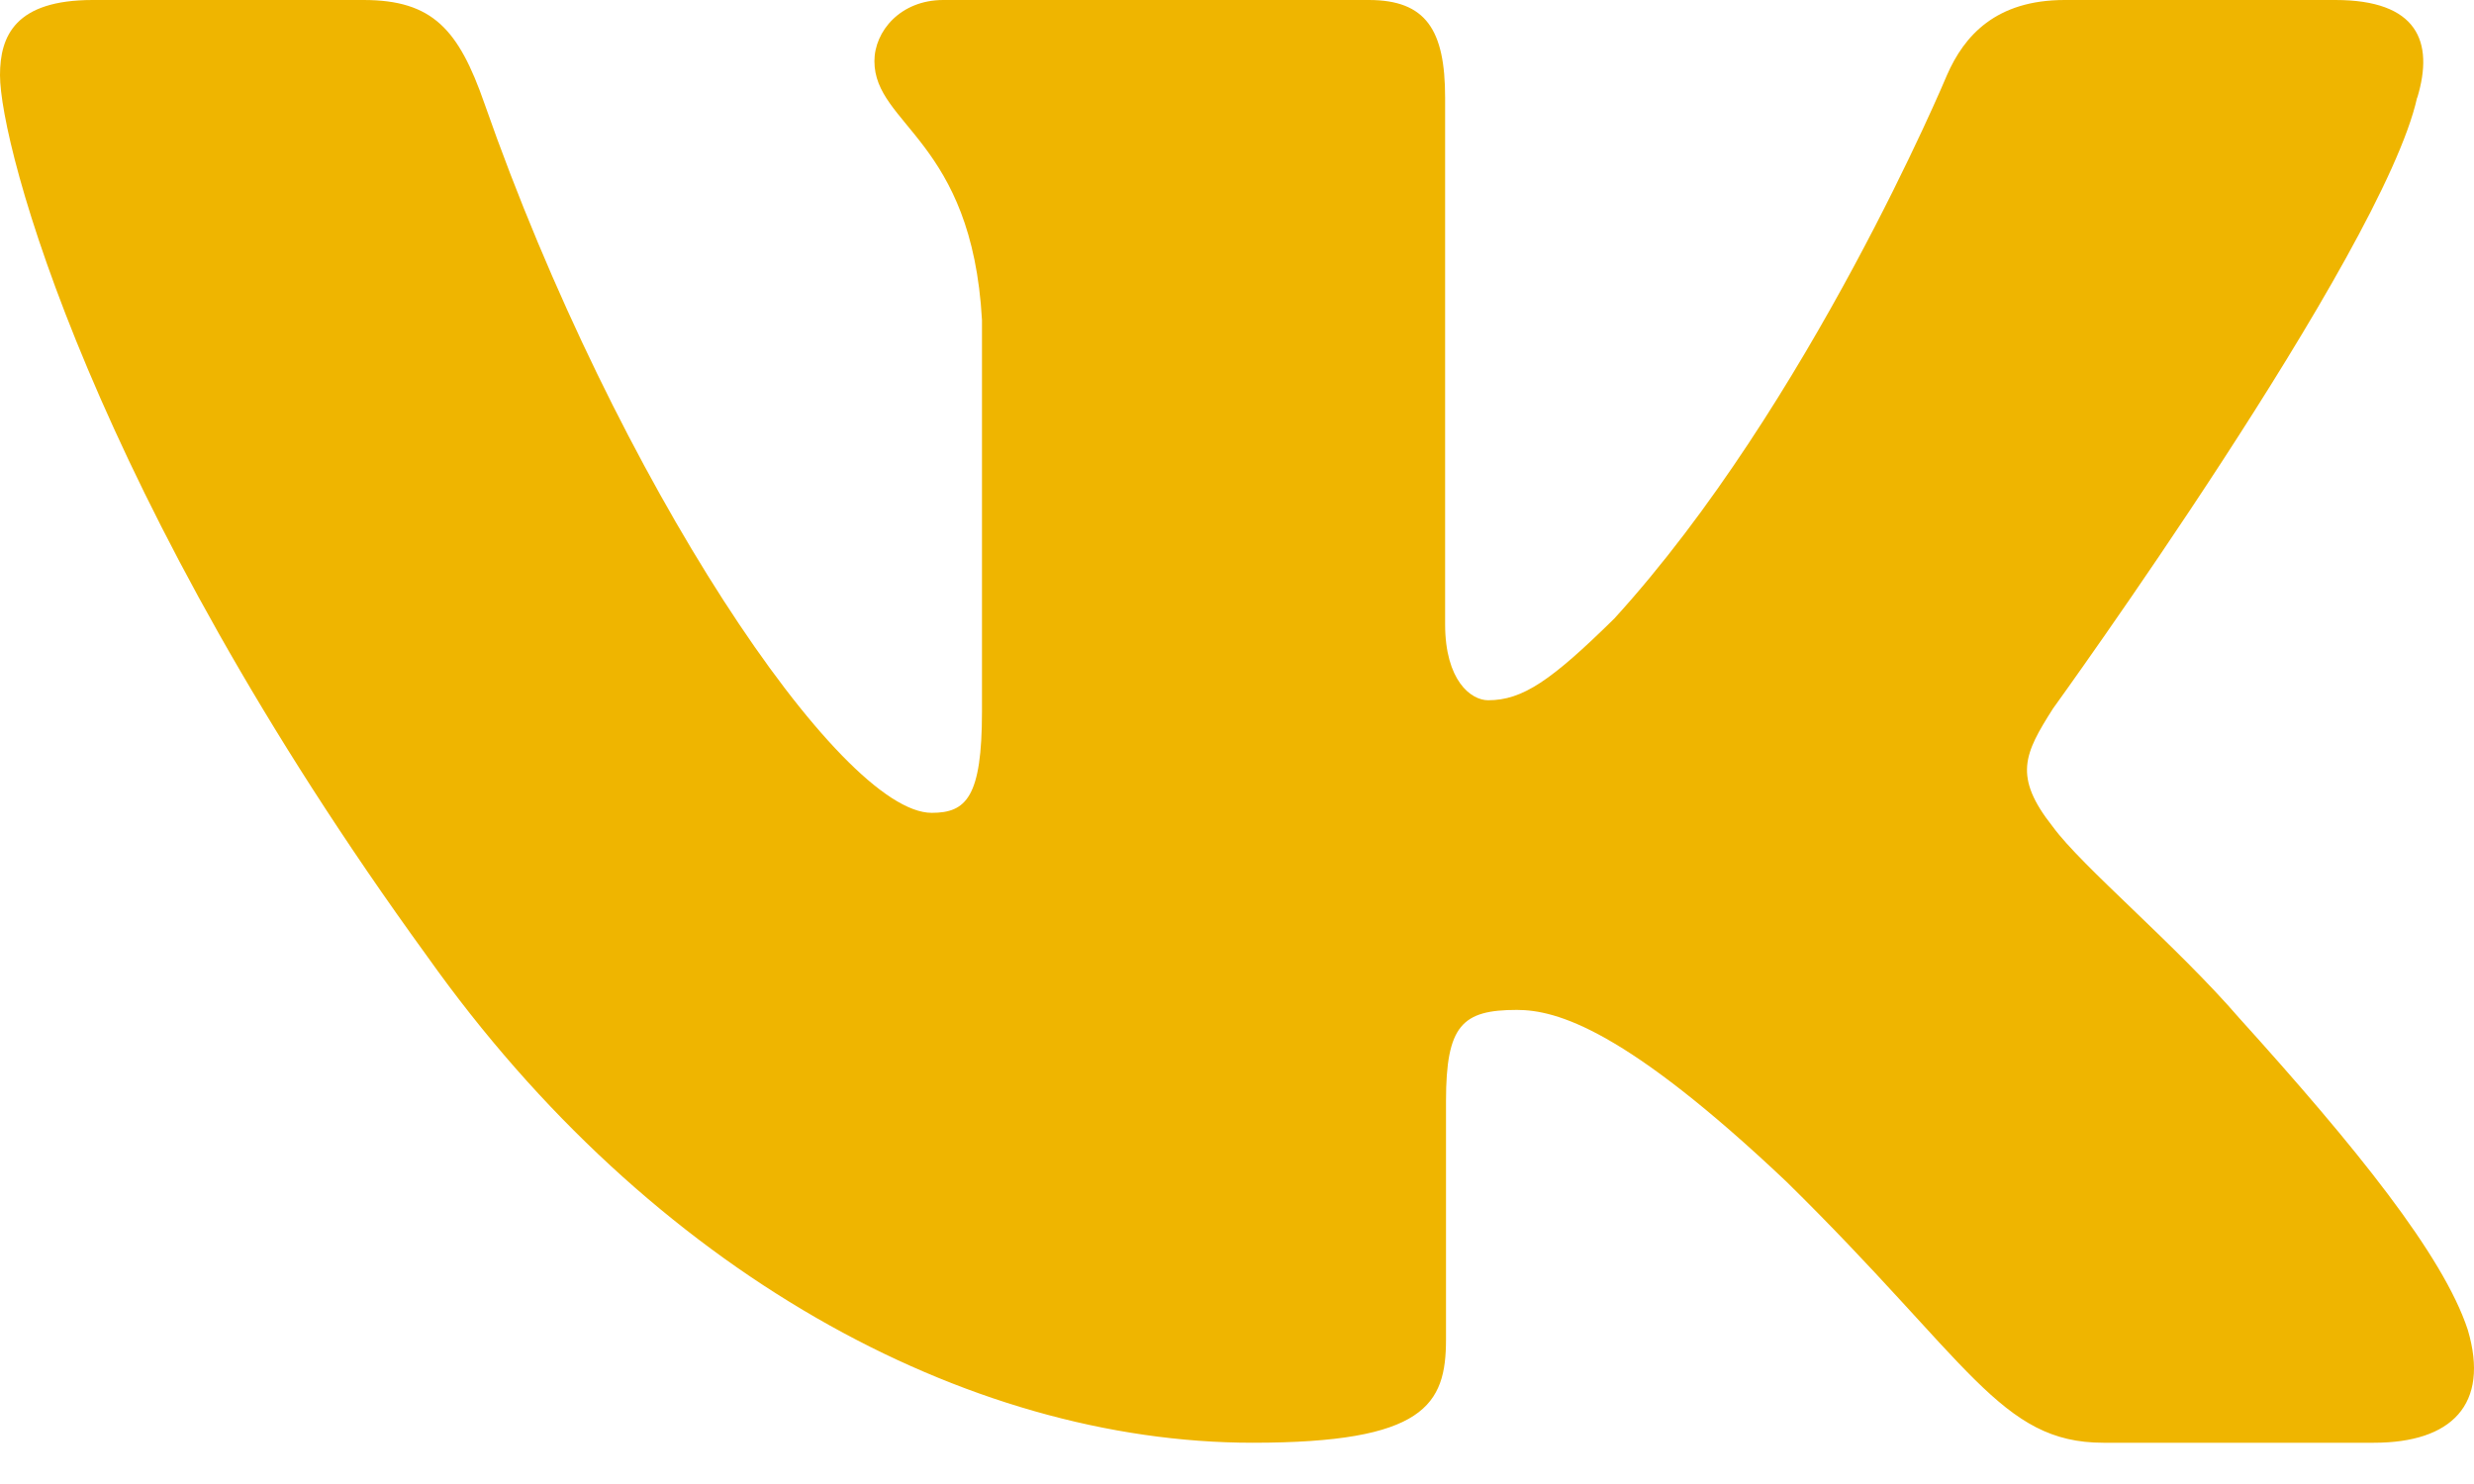 <svg width="25" height="15" viewBox="0 0 25 15" fill="none" xmlns="http://www.w3.org/2000/svg">
<path fill-rule="evenodd" clip-rule="evenodd" d="M24.427 0.987C24.599 0.419 24.427 0 23.599 0H20.864C20.168 0 19.848 0.361 19.674 0.76C19.674 0.76 18.283 4.09 16.313 6.252C15.676 6.879 15.386 7.078 15.038 7.078C14.864 7.078 14.603 6.879 14.603 6.309V0.987C14.603 0.304 14.411 0 13.832 0H9.532C9.098 0 8.836 0.317 8.836 0.618C8.836 1.265 9.822 1.415 9.923 3.235V7.192C9.923 8.059 9.763 8.216 9.415 8.216C8.488 8.216 6.233 4.872 4.895 1.045C4.635 0.3 4.373 0 3.674 0H0.937C0.156 0 0 0.361 0 0.76C0 1.471 0.927 5 4.318 9.668C6.578 12.855 9.76 14.583 12.659 14.583C14.398 14.583 14.612 14.2 14.612 13.538V11.129C14.612 10.361 14.777 10.208 15.328 10.208C15.734 10.208 16.429 10.408 18.052 11.944C19.906 13.766 20.211 14.583 21.255 14.583H23.989C24.77 14.583 25.162 14.2 24.937 13.441C24.689 12.687 23.804 11.592 22.63 10.293C21.992 9.554 21.036 8.757 20.745 8.358C20.34 7.847 20.456 7.619 20.745 7.163C20.745 7.163 24.079 2.553 24.425 0.987H24.427Z" fill="#EFB500"/>
</svg>
